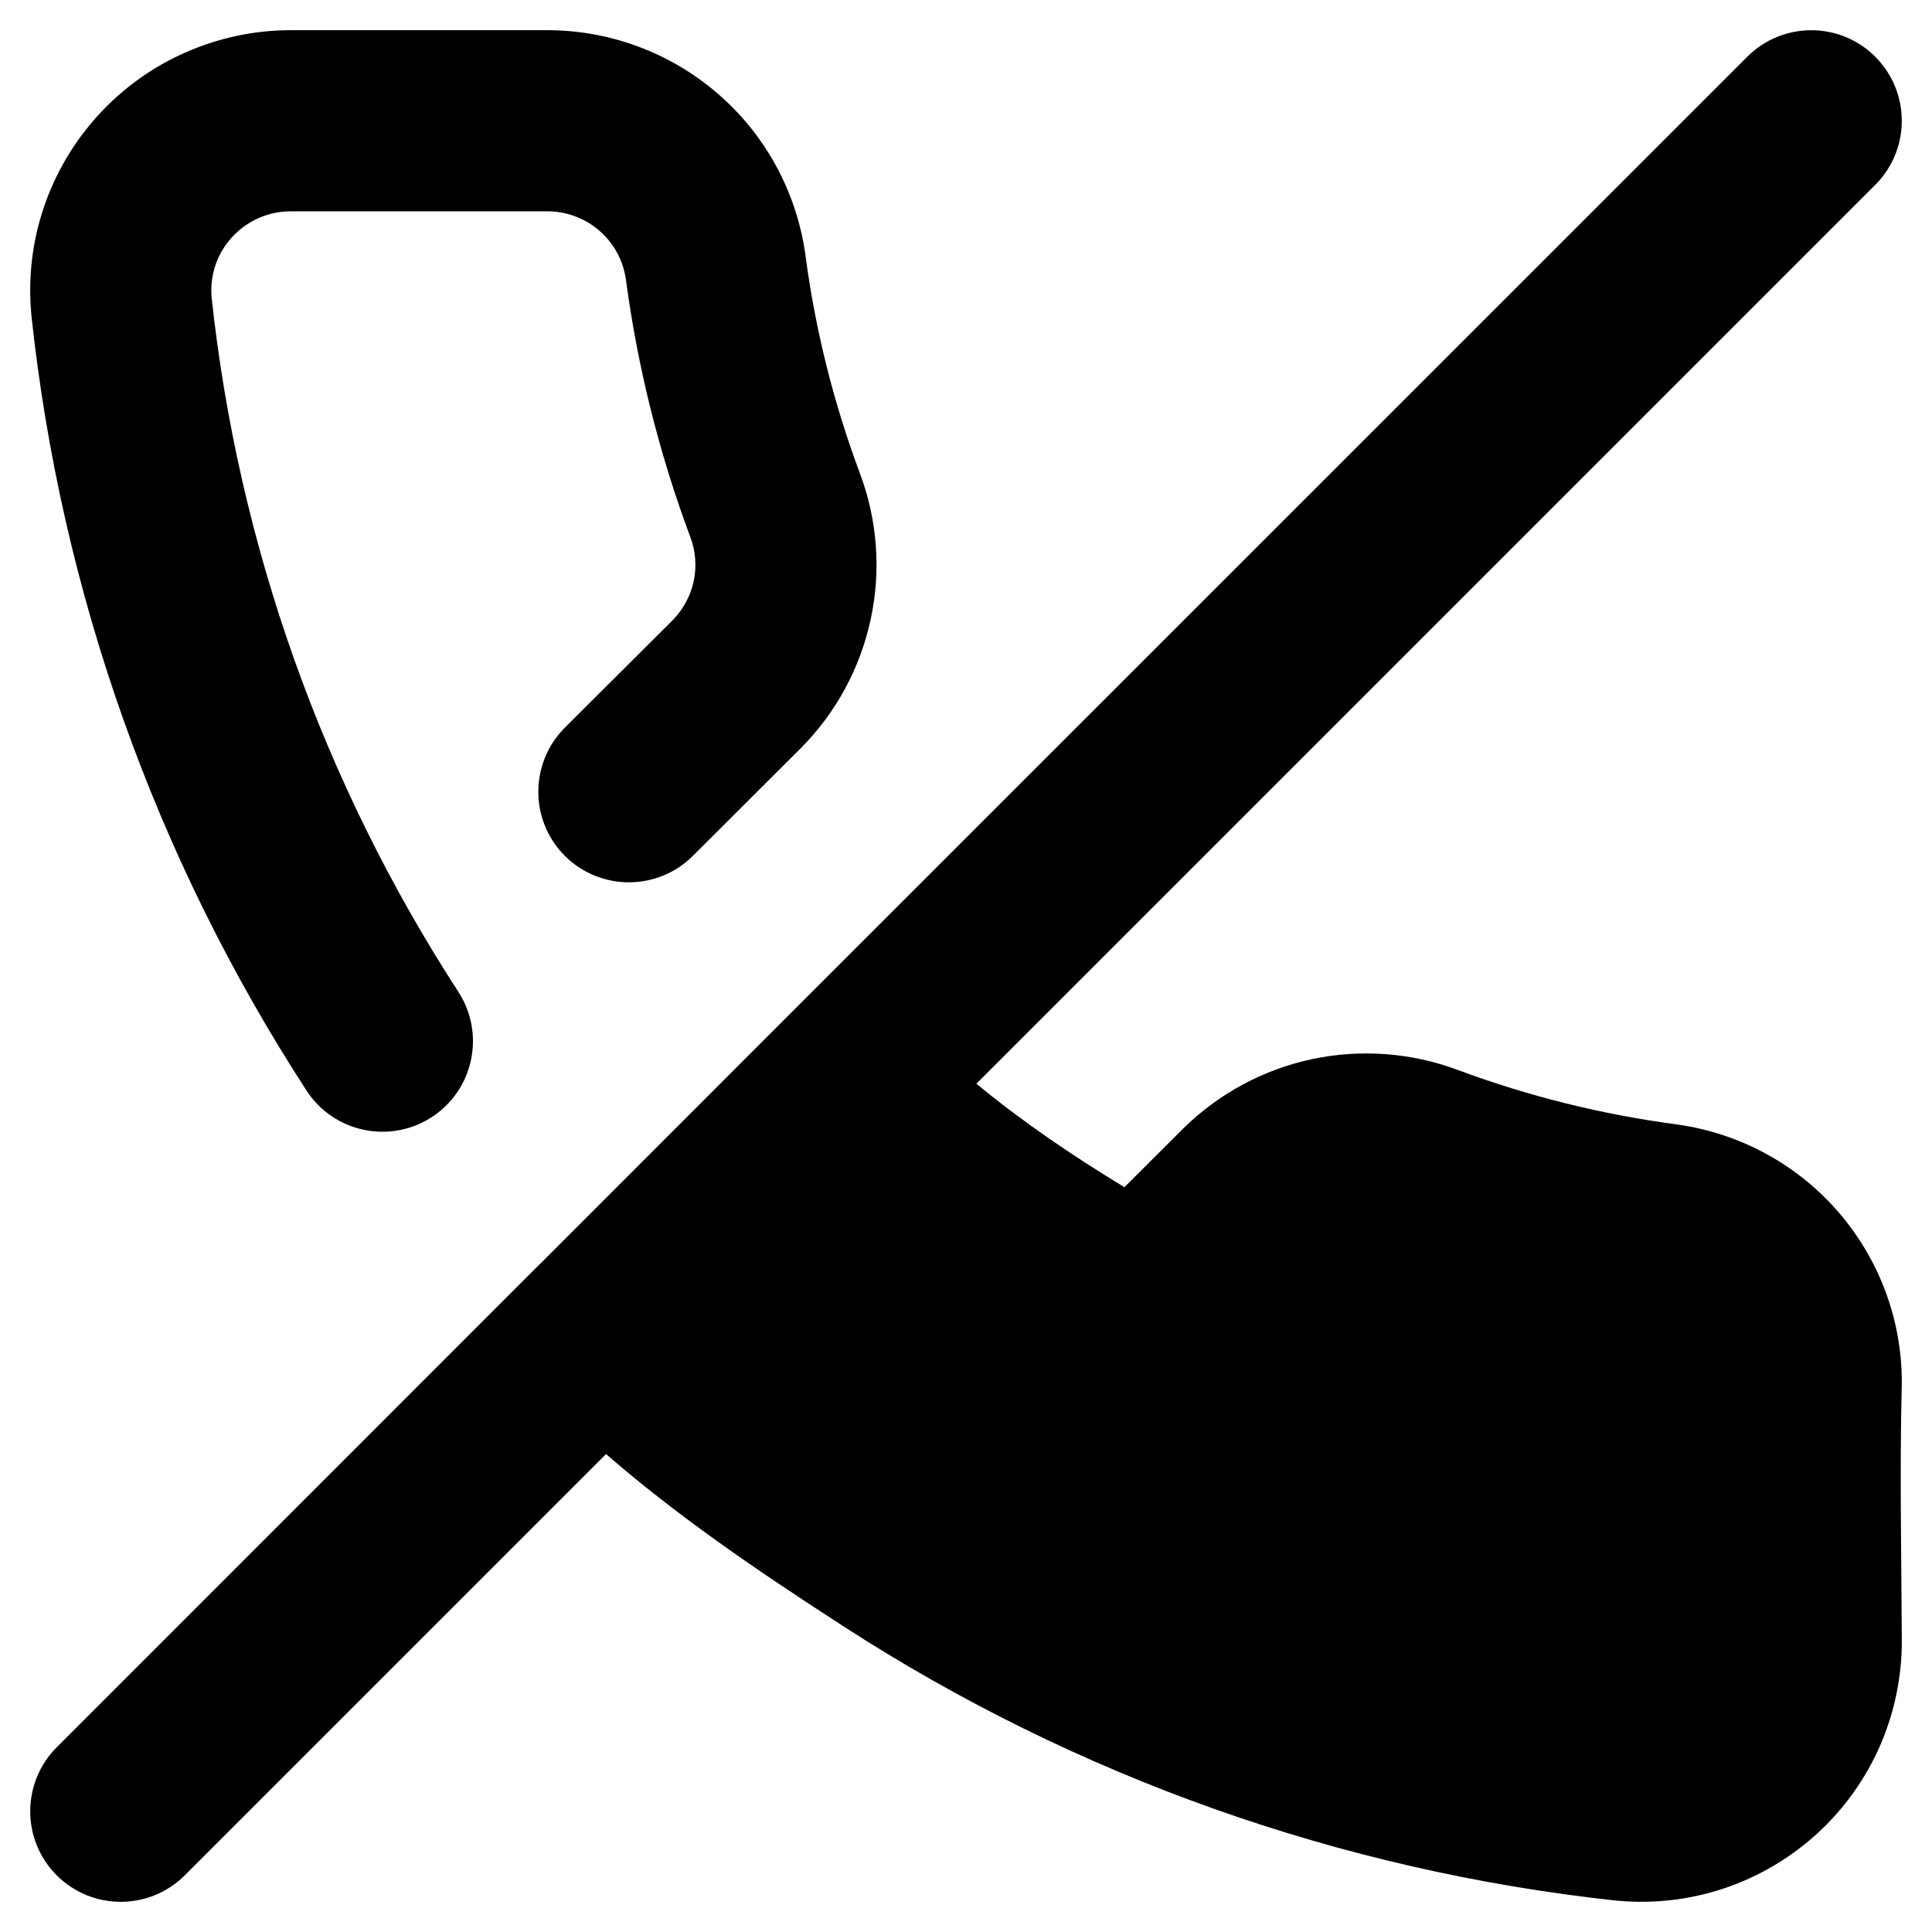 <svg viewbox="0 0 16 16" width="16" height="16" fill="black" xmlns="http://www.w3.org/2000/svg">
 <g transform="translate(0.25, 0.25)">
  <path d="M4.276 1.5C4.436 1.498 4.591 1.555 4.712 1.659C4.832 1.762 4.91 1.905 4.933 2.061C5.03 2.79 5.209 3.506 5.466 4.195L5.467 4.197C5.511 4.314 5.521 4.441 5.495 4.563C5.469 4.685 5.408 4.797 5.321 4.886L4.428 5.776C4.135 6.069 4.135 6.544 4.427 6.837C4.72 7.13 5.195 7.13 5.488 6.838L6.382 5.946L6.385 5.943C6.675 5.65 6.875 5.28 6.961 4.877C7.048 4.474 7.016 4.055 6.871 3.669C6.653 3.085 6.501 2.478 6.42 1.86L6.419 1.853C6.345 1.335 6.086 0.861 5.689 0.521C5.293 0.181 4.787 -0.004 4.265 6.81753e-05L2.156 8.58183e-05C1.857 0 1.561 0.063 1.287 0.184C1.013 0.304 0.767 0.481 0.565 0.702C0.363 0.923 0.209 1.183 0.113 1.467C0.017 1.75 -0.018 2.051 0.009 2.349L0.01 2.361C0.254 4.65 1.034 6.849 2.288 8.781C2.513 9.128 2.978 9.227 3.325 9.002C3.673 8.776 3.771 8.312 3.546 7.964C2.422 6.232 1.722 4.261 1.502 2.209C1.495 2.12 1.506 2.031 1.534 1.946C1.563 1.86 1.61 1.781 1.672 1.714C1.733 1.647 1.808 1.593 1.892 1.556C1.975 1.519 2.066 1.5 2.157 1.5L4.268 1.5L4.276 1.5Z" fill-rule="EVENODD"></path>
  <path d="M6.227 8.212C6.225 8.214 6.223 8.216 6.222 8.218C6.218 8.221 6.215 8.224 6.212 8.227L4.227 10.213C4.225 10.214 4.224 10.216 4.222 10.217C4.219 10.221 4.216 10.224 4.212 10.227L0.22 14.22C-0.073 14.513 -0.073 14.988 0.22 15.281C0.513 15.573 0.987 15.573 1.28 15.281L4.769 11.792C5.367 12.311 6.014 12.752 6.733 13.217C8.659 14.464 10.852 15.243 13.134 15.49L13.148 15.491C13.447 15.518 13.748 15.483 14.033 15.387C14.317 15.291 14.579 15.136 14.8 14.934C15.022 14.731 15.198 14.484 15.319 14.209C15.439 13.934 15.501 13.636 15.5 13.336C15.497 12.641 15.482 11.945 15.499 11.25C15.513 10.721 15.33 10.206 14.988 9.803C14.646 9.4 14.167 9.137 13.643 9.063L13.637 9.062C13.017 8.98 12.409 8.829 11.823 8.611C11.438 8.467 11.019 8.436 10.616 8.521C10.213 8.607 9.842 8.807 9.549 9.096L9.062 9.582C8.621 9.314 8.213 9.036 7.836 8.725L15.28 1.281C15.573 0.988 15.573 0.513 15.28 0.22C14.988 -0.073 14.513 -0.073 14.22 0.22L6.227 8.212ZM6.771 9.79L5.832 10.729C6.326 11.145 6.879 11.525 7.548 11.958C9.275 13.076 11.241 13.775 13.288 13.998C13.378 14.005 13.468 13.994 13.553 13.965C13.64 13.936 13.72 13.889 13.787 13.827C13.855 13.765 13.908 13.69 13.945 13.607C13.981 13.523 14 13.433 14 13.342C13.997 12.633 13.982 11.922 14 11.213C14.004 11.053 13.949 10.897 13.845 10.774C13.741 10.652 13.596 10.572 13.437 10.549C12.707 10.452 11.989 10.274 11.299 10.017L11.297 10.016C11.18 9.972 11.051 9.962 10.928 9.988C10.805 10.015 10.693 10.075 10.604 10.163L10.602 10.164L9.711 11.053C9.473 11.291 9.105 11.341 8.811 11.175C8.1 10.771 7.411 10.333 6.771 9.79Z" fill-rule="EVENODD"></path>
 </g>
</svg>
